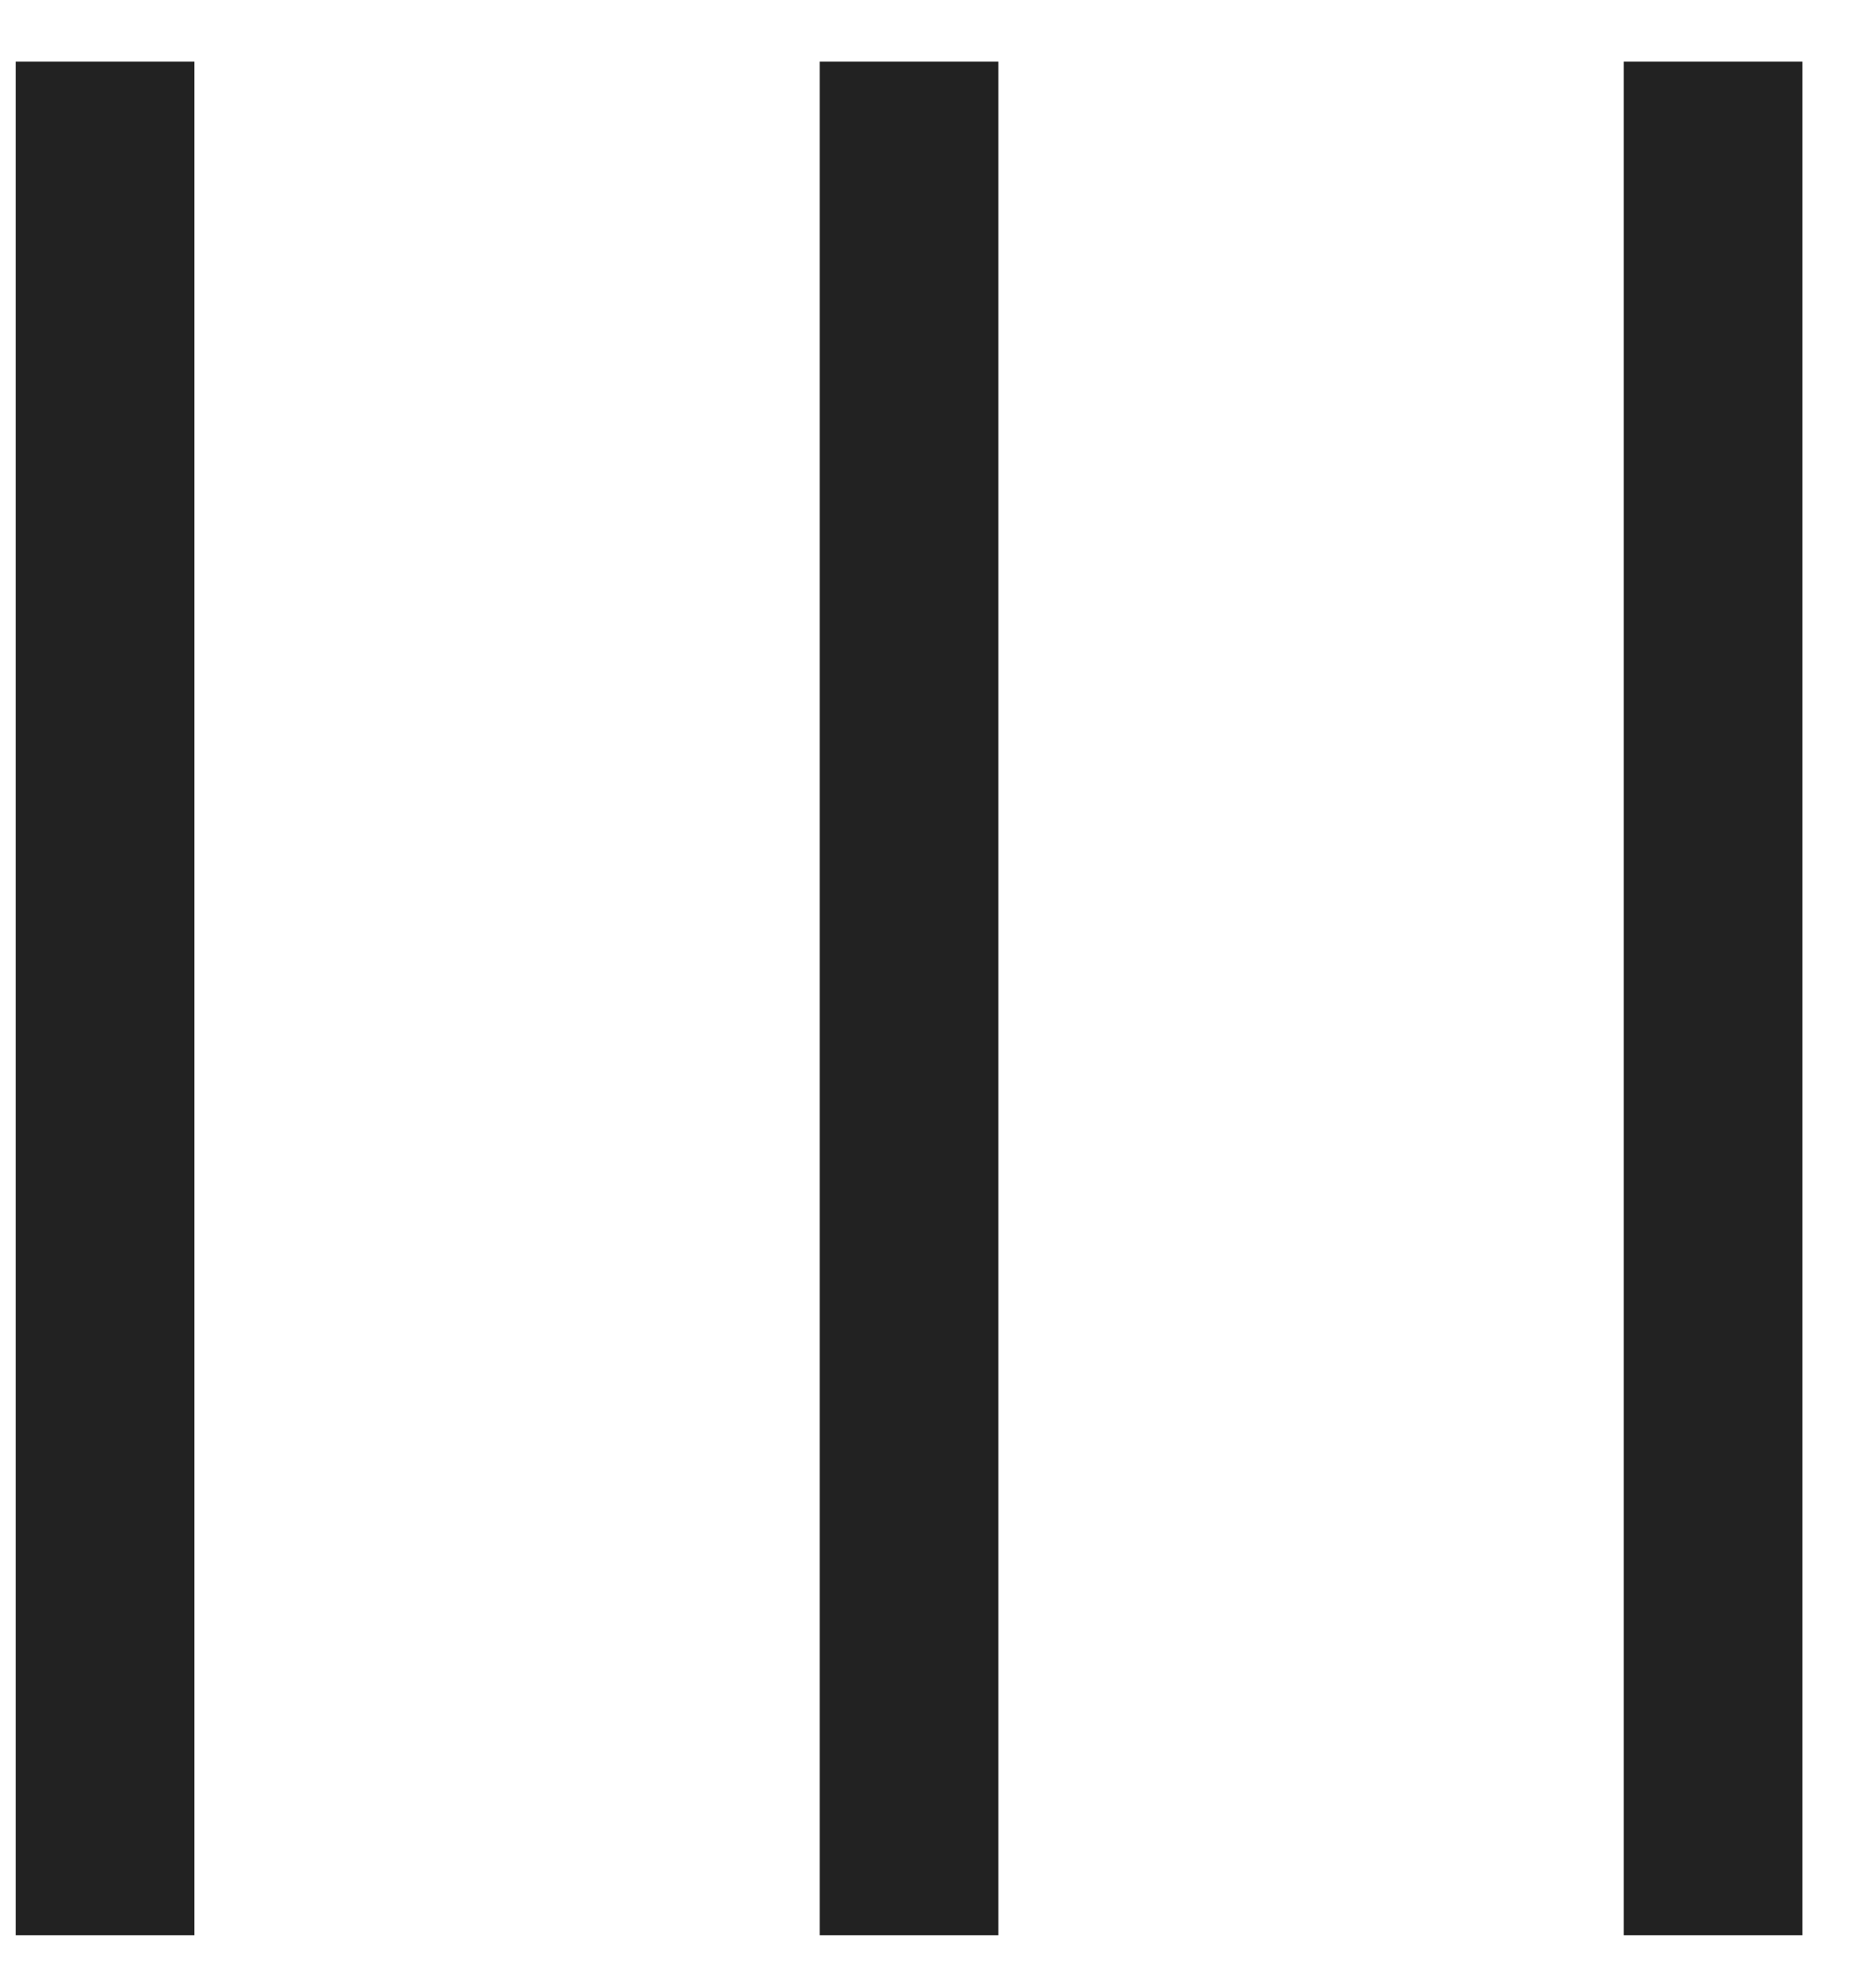 <?xml version="1.0" encoding="UTF-8"?>
<svg width="21px" height="22px" viewBox="0 0 21 22" version="1.1" xmlns="http://www.w3.org/2000/svg" xmlns:xlink="http://www.w3.org/1999/xlink">
    <!-- Generator: Sketch 52.2 (67145) - http://www.bohemiancoding.com/sketch -->
    <title>Group 2</title>
    <desc>Created with Sketch.</desc>
    <g id="Page-1" stroke="none" stroke-width="1" fill="none" fill-rule="evenodd" stroke-linecap="square">
        <g id="Desktop-Copy-8" transform="translate(-979, -128)" stroke="#222222" stroke-width="2">
            <g id="Group-2" transform="translate(989.5, 139) rotate(-90) translate(-989.5, -139) translate(979.5, 128.5)">
                <path d="M19.31,1.176 L0.345,1.176" id="Line-10"></path>
                <path d="M19.31,10.176 L0.345,10.176" id="Line-10-Copy"></path>
                <path d="M19.31,19.176 L0.345,19.176" id="Line-10-Copy-2"></path>
            </g>
        </g>
    </g>
</svg>